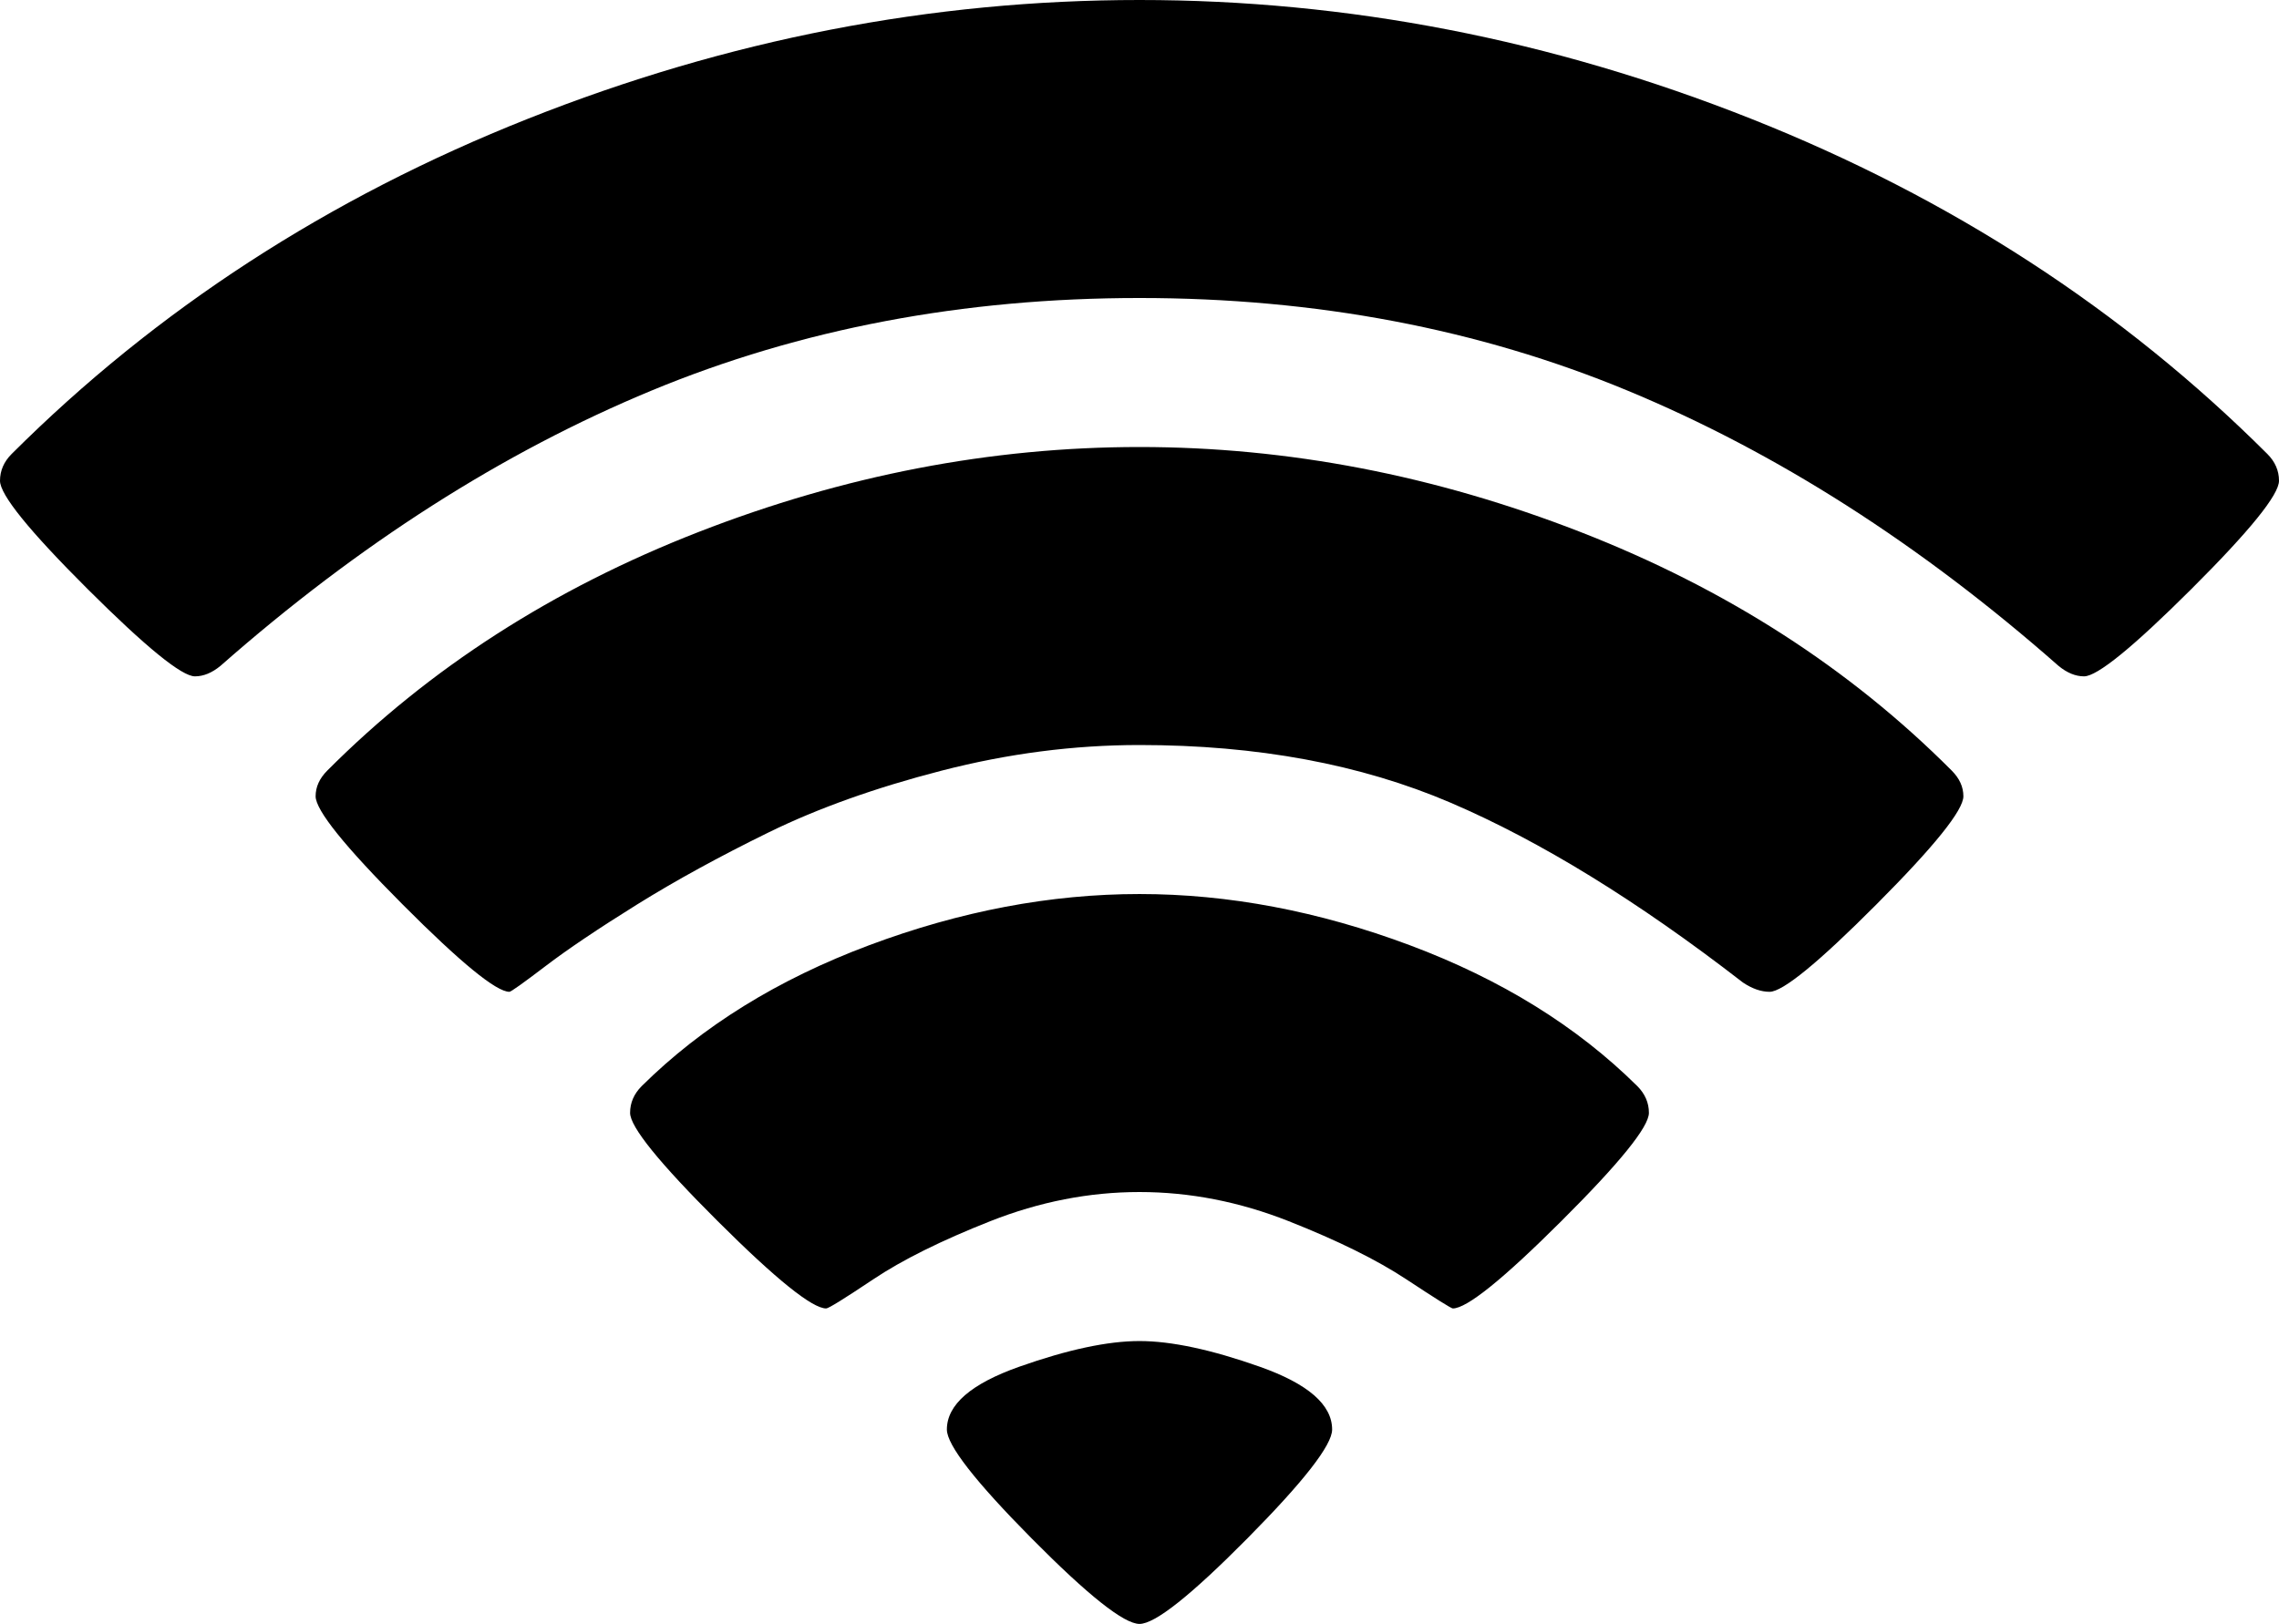 ﻿<?xml version="1.0" encoding="utf-8"?>
<svg version="1.1" xmlns:xlink="http://www.w3.org/1999/xlink" width="94px" height="67px" xmlns="http://www.w3.org/2000/svg">
  <g transform="matrix(1 0 0 1 -316 -2522 )">
    <path d="M 51.451 63.47  C 49.122 65.823  47.638 67  47 67  C 46.362 67  44.878 65.823  42.549 63.47  C 40.22 61.116  39.055 59.62  39.055 58.979  C 39.055 57.955  40.052 57.09  42.046 56.386  C 44.041 55.681  45.692 55.329  47 55.329  C 48.308 55.329  49.959 55.681  51.954 56.386  C 53.948 57.09  54.945 57.955  54.945 58.979  C 54.945 59.62  53.78 61.116  51.451 63.47  Z M 64.398 50.382  C 61.989 52.784  60.497 53.984  59.923 53.984  C 59.859 53.984  59.221 53.584  58.008 52.784  C 56.796 51.983  55.176 51.183  53.15 50.382  C 51.124 49.582  49.074 49.181  47 49.181  C 44.926 49.181  42.876 49.582  40.85 50.382  C 38.824 51.183  37.212 51.983  36.016 52.784  C 34.819 53.584  34.173 53.984  34.077 53.984  C 33.503 53.984  32.011 52.784  29.602 50.382  C 27.193 47.981  25.989 46.492  25.989 45.915  C 25.989 45.499  26.148 45.131  26.467 44.811  C 28.956 42.345  32.083 40.408  35.848 38.999  C 39.613 37.59  43.331 36.886  47 36.886  C 50.669 36.886  54.387 37.59  58.152 38.999  C 61.917 40.408  65.044 42.345  67.533 44.811  C 67.852 45.131  68.011 45.499  68.011 45.915  C 68.011 46.492  66.807 47.981  64.398 50.382  Z M 77.392 37.318  C 74.999 39.72  73.531 40.92  72.989 40.92  C 72.638 40.92  72.271 40.792  71.888 40.536  C 67.549 37.174  63.528 34.701  59.827 33.116  C 56.126 31.531  51.85 30.738  47 30.738  C 44.288 30.738  41.568 31.091  38.84 31.795  C 36.112 32.499  33.734 33.348  31.708 34.341  C 29.682 35.333  27.871 36.326  26.276 37.318  C 24.681 38.311  23.42 39.159  22.495 39.864  C 21.57 40.568  21.075 40.92  21.011 40.92  C 20.469 40.92  19.001 39.72  16.608 37.318  C 14.215 34.917  13.018 33.428  13.018 32.852  C 13.018 32.467  13.178 32.115  13.497 31.795  C 17.709 27.568  22.814 24.286  28.813 21.949  C 34.811 19.612  40.874 18.443  47 18.443  C 53.126 18.443  59.189 19.612  65.187 21.949  C 71.186 24.286  76.291 27.568  80.503 31.795  C 80.822 32.115  80.982 32.467  80.982 32.852  C 80.982 33.428  79.785 34.917  77.392 37.318  Z M 90.386 24.303  C 87.977 26.704  86.502 27.905  85.959 27.905  C 85.608 27.905  85.257 27.761  84.906 27.472  C 79.195 22.445  73.268 18.659  67.126 16.114  C 60.984 13.568  54.275 12.295  47 12.295  C 39.725 12.295  33.016 13.568  26.874 16.114  C 20.732 18.659  14.805 22.445  9.094 27.472  C 8.743 27.761  8.392 27.905  8.041 27.905  C 7.498 27.905  6.023 26.704  3.614 24.303  C 1.205 21.901  0 20.412  0 19.836  C 0 19.42  0.16 19.051  0.479 18.731  C 6.445 12.776  13.545 8.165  21.777 4.899  C 30.009 1.633  38.417 0  47 0  C 55.583 0  63.991 1.633  72.223 4.899  C 80.455 8.165  87.555 12.776  93.521 18.731  C 93.84 19.051  94 19.42  94 19.836  C 94 20.412  92.795 21.901  90.386 24.303  Z " fill-rule="nonzero" fill="#000000" stroke="none" transform="matrix(1 0 0 1 316 2522 )" />
  </g>
</svg>